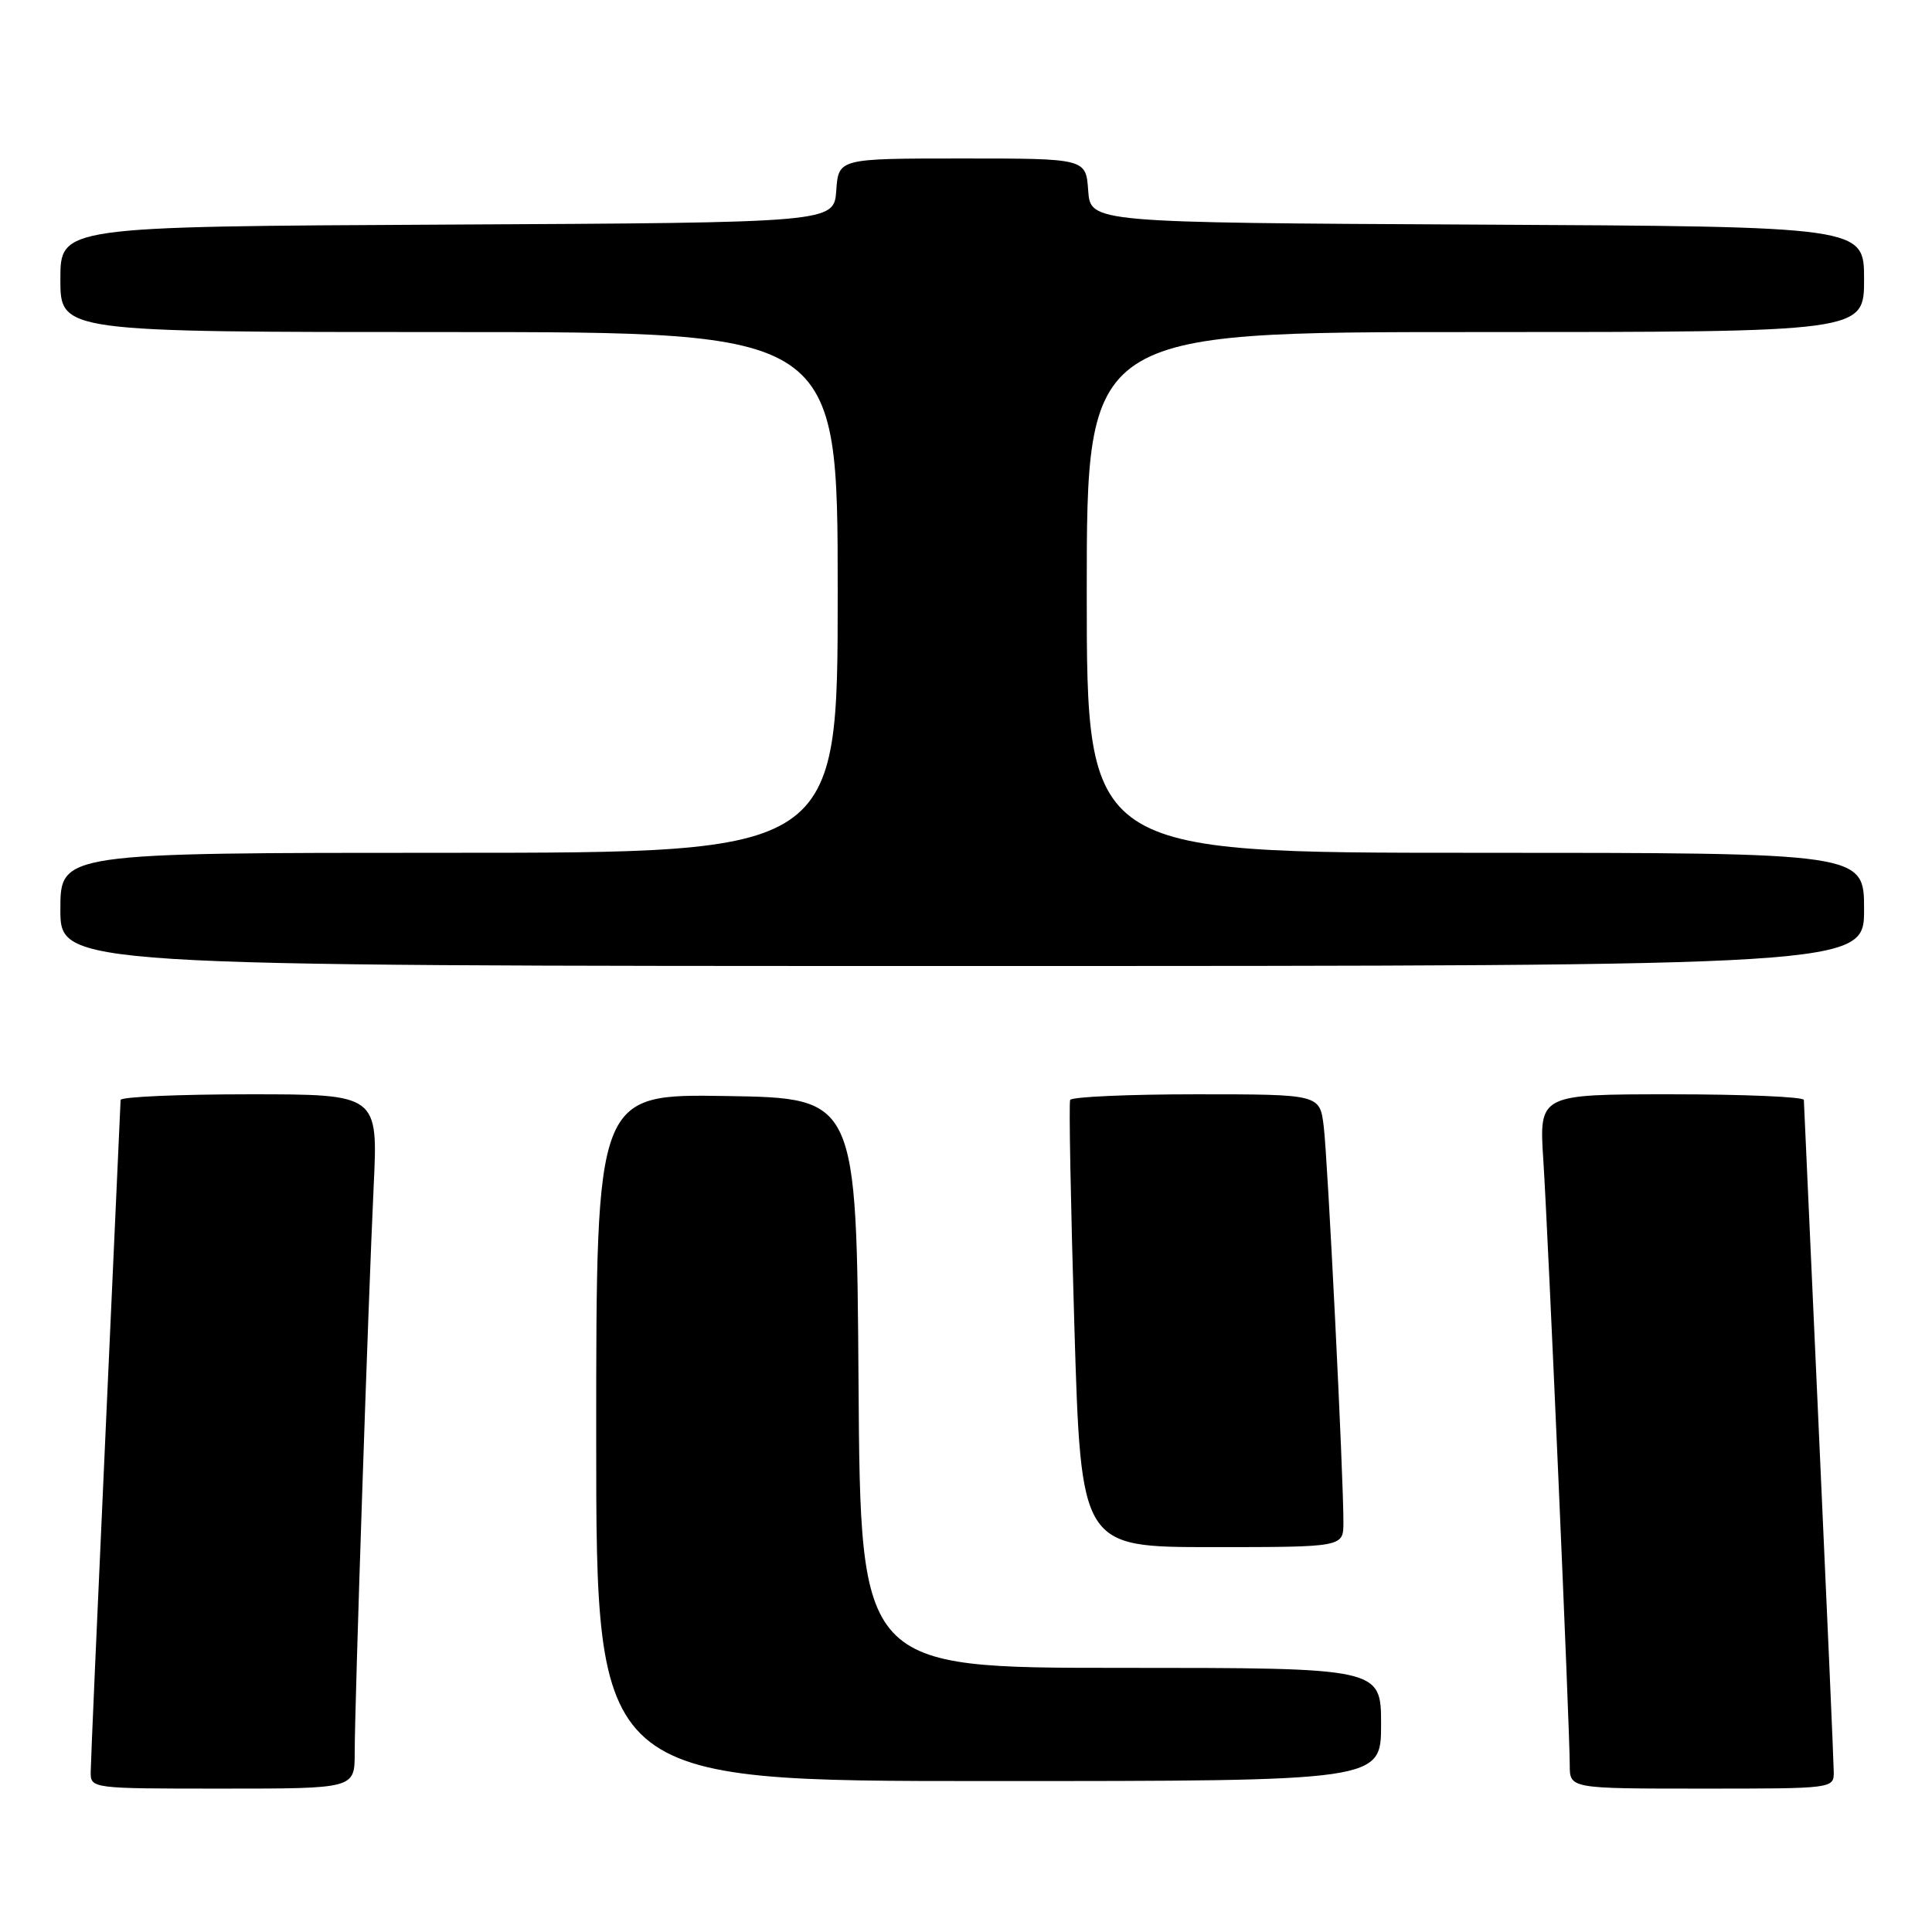 <?xml version="1.0" encoding="UTF-8" standalone="no"?>
<!DOCTYPE svg PUBLIC "-//W3C//DTD SVG 1.1//EN" "http://www.w3.org/Graphics/SVG/1.1/DTD/svg11.dtd" >
<svg xmlns="http://www.w3.org/2000/svg" xmlns:xlink="http://www.w3.org/1999/xlink" version="1.1" viewBox="0 0 256 256">
 <g >
 <path fill="currentColor"
d=" M 47.00 232.25 C 47.00 225.81 48.79 172.46 49.51 157.25 C 50.10 145.00 50.10 145.00 33.05 145.00 C 23.67 145.00 15.99 145.34 15.98 145.75 C 15.97 146.16 15.08 165.85 14.00 189.50 C 12.92 213.15 12.03 233.51 12.02 234.75 C 12.00 237.00 12.01 237.00 29.50 237.00 C 47.00 237.00 47.00 237.00 47.00 232.25 Z  M 242.98 234.75 C 242.97 233.51 242.08 213.15 241.00 189.50 C 239.92 165.85 239.03 146.16 239.02 145.75 C 239.01 145.34 231.11 145.00 221.46 145.00 C 203.93 145.00 203.93 145.00 204.50 153.75 C 205.14 163.67 208.00 229.08 208.00 233.87 C 208.00 237.00 208.00 237.00 225.50 237.00 C 242.99 237.00 243.00 237.00 242.98 234.75 Z  M 183.00 228.50 C 183.00 221.00 183.00 221.00 148.51 221.00 C 114.02 221.00 114.02 221.00 113.76 183.25 C 113.50 145.50 113.50 145.50 96.25 145.23 C 79.00 144.95 79.00 144.95 79.00 190.48 C 79.00 236.00 79.00 236.00 131.00 236.00 C 183.00 236.00 183.00 236.00 183.00 228.50 Z  M 178.01 201.75 C 178.03 195.77 175.93 153.55 175.40 149.25 C 174.88 145.00 174.88 145.00 158.50 145.00 C 149.49 145.00 141.97 145.34 141.80 145.75 C 141.62 146.16 141.88 159.66 142.36 175.75 C 143.24 205.00 143.24 205.00 160.62 205.00 C 178.00 205.00 178.00 205.00 178.01 201.75 Z  M 247.00 120.50 C 247.00 113.00 247.00 113.00 195.50 113.00 C 144.00 113.00 144.00 113.00 144.00 78.50 C 144.00 44.00 144.00 44.00 195.50 44.00 C 247.00 44.00 247.00 44.00 247.00 37.01 C 247.00 30.02 247.00 30.02 195.75 29.76 C 144.50 29.50 144.50 29.50 144.19 25.25 C 143.89 21.00 143.89 21.00 127.50 21.00 C 111.11 21.00 111.11 21.00 110.81 25.25 C 110.50 29.50 110.50 29.50 59.25 29.76 C 8.00 30.02 8.00 30.02 8.00 37.01 C 8.00 44.00 8.00 44.00 59.50 44.00 C 111.00 44.00 111.00 44.00 111.00 78.50 C 111.00 113.00 111.00 113.00 59.50 113.00 C 8.00 113.00 8.00 113.00 8.00 120.50 C 8.00 128.00 8.00 128.00 127.50 128.00 C 247.00 128.00 247.00 128.00 247.00 120.50 Z "/>
</g>
</svg>